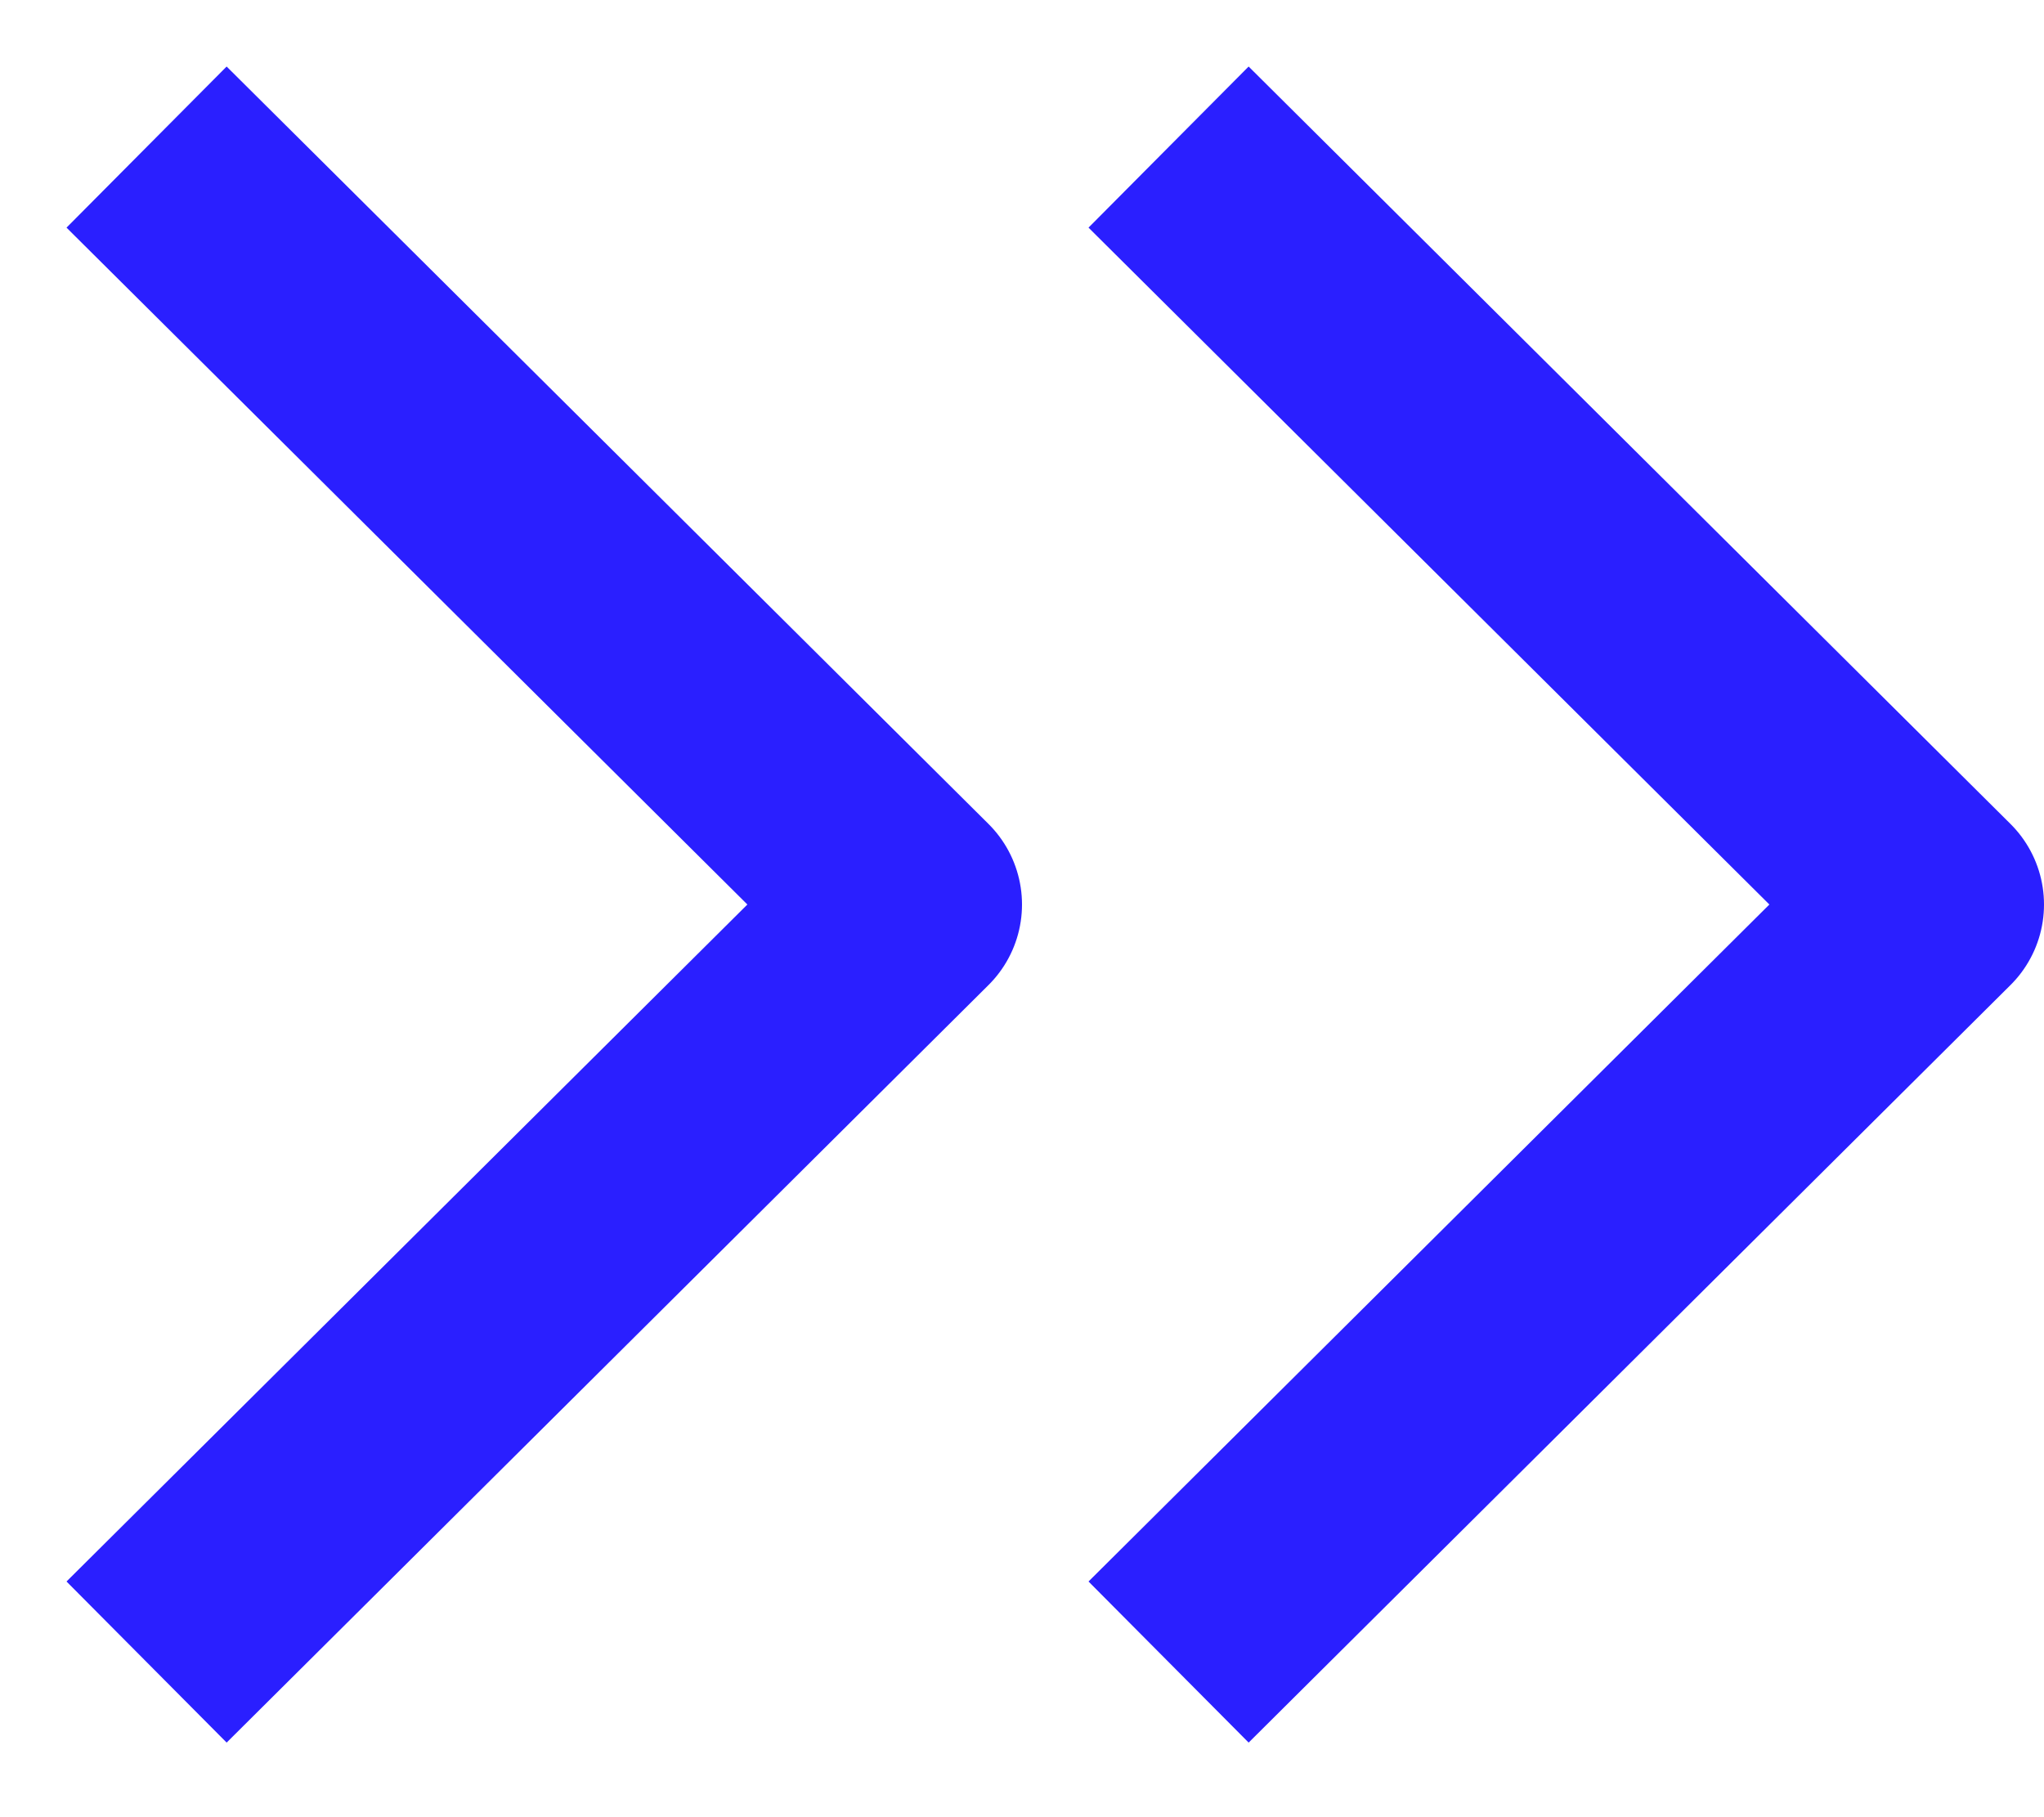 <svg xmlns:xlink="http://www.w3.org/1999/xlink"  width="18" height="16" viewBox="0 0 18 16" fill="none" xmlns="http://www.w3.org/2000/svg">
<path d="M11 2L17 7.964L11 13.929M2 2L8 7.964L2 13.929" stroke="#2A1FFF" stroke-width="2" stroke-linecap="square" stroke-linejoin="round"/>
</svg>
